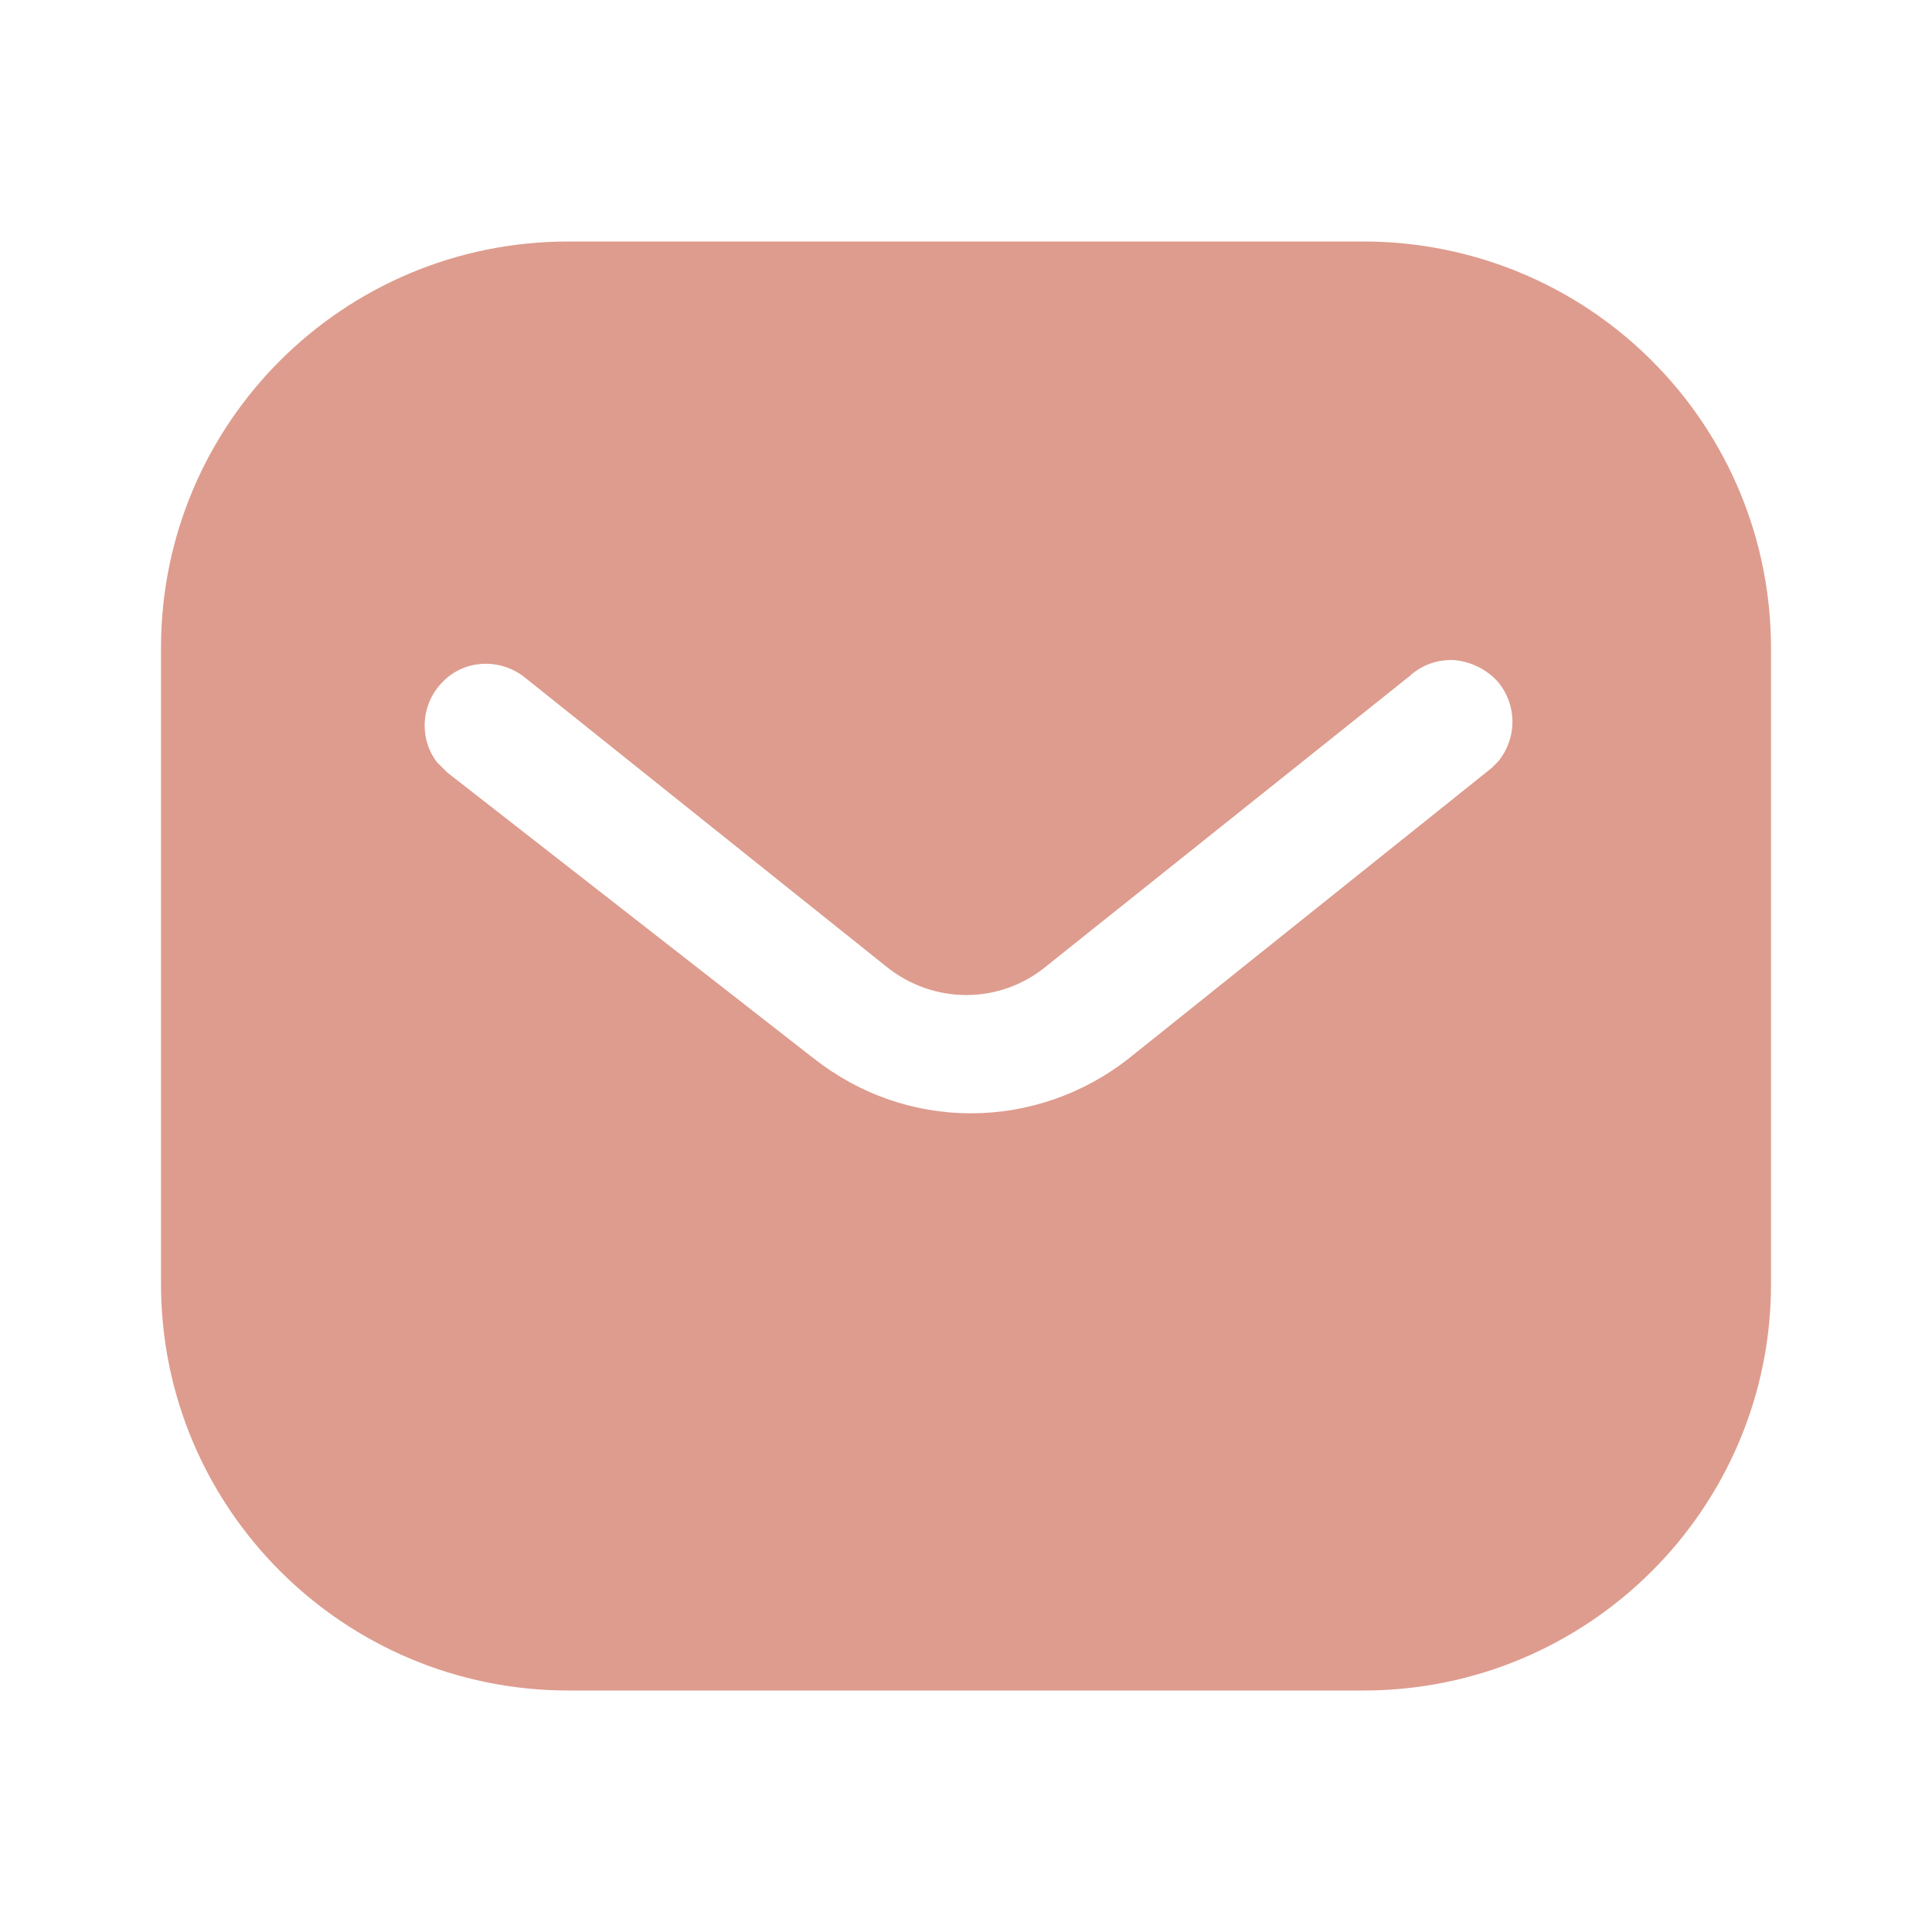 <svg width="24" height="24" viewBox="0 0 24 24" fill="none" xmlns="http://www.w3.org/2000/svg" xmlns:xlink="http://www.w3.org/1999/xlink">
	<desc>
			Created with Pixso.
	</desc>
	<defs/>
	<path id="Message" d="M16.939 3C18.28 3 19.57 3.53 20.52 4.481C21.47 5.43 22 6.71 22 8.05L22 15.95C22 18.74 19.73 21 16.939 21L7.061 21C4.27 21 2 18.74 2 15.95L2 8.05C2 5.26 4.26 3 7.061 3L16.939 3ZM18.61 9.46L18.53 9.54L14.02 13.15C13.46 13.59 12.77 13.83 12.06 13.83C11.35 13.83 10.671 13.59 10.111 13.15L5.561 9.6L5.429 9.47C5.2 9.17 5.23 8.74 5.5 8.47C5.76 8.2 6.189 8.17 6.5 8.4L11.001 12C11.589 12.481 12.421 12.481 13.001 12L17.509 8.4C17.66 8.26 17.86 8.189 18.07 8.2C18.27 8.22 18.46 8.311 18.599 8.46C18.849 8.75 18.849 9.17 18.61 9.46Z" clip-rule="evenodd" fill="#DE9C8E" fill-opacity="1" fill-rule="evenodd"/>
</svg>
